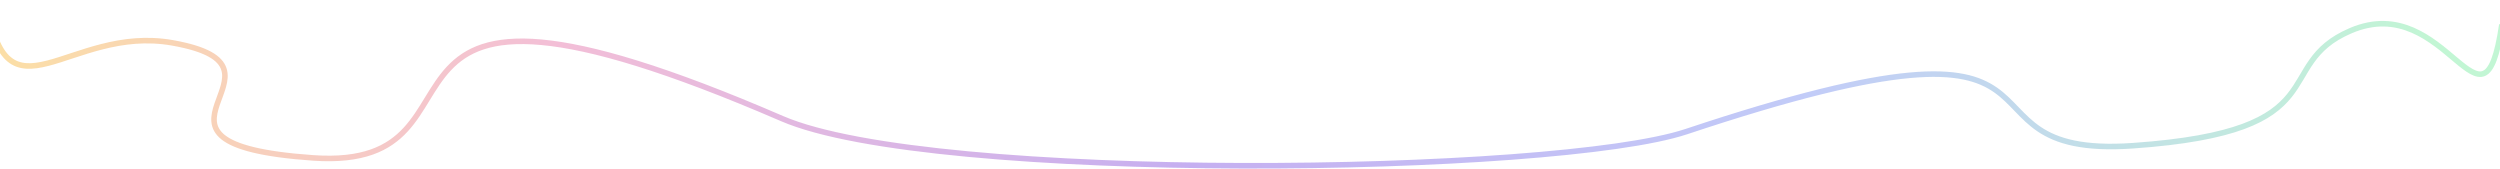 <svg width="1349" height="91" viewBox="0 0 1349 91" fill="none" xmlns="http://www.w3.org/2000/svg">
<path d="M-7 1C3 69.684 37.091 13.248 93 23.111C168.109 36.361 57.021 77.404 169 85.209C277 92.736 172.027 -44.013 422 64C503 99 839.5 94.5 910 71C1141.85 -6.282 1043 86.149 1151 78.622C1262.98 70.818 1224.66 35.209 1268.5 16.524C1320.73 -5.736 1340 81.915 1350 13.231" stroke="url(#paint0_linear_447_111)" stroke-opacity="0.4" stroke-width="3"/>
<defs>
<linearGradient id="paint0_linear_447_111" x1="-34" y1="375.939" x2="1314" y2="375.939" gradientUnits="userSpaceOnUse">
<stop stop-color="#F8B713"/>
<stop offset="0.25" stop-color="#E05D9B"/>
<stop offset="0.5" stop-color="#6F37DB"/>
<stop offset="0.75" stop-color="#667FED"/>
<stop offset="1" stop-color="#67E893"/>
</linearGradient>
</defs>
</svg>
